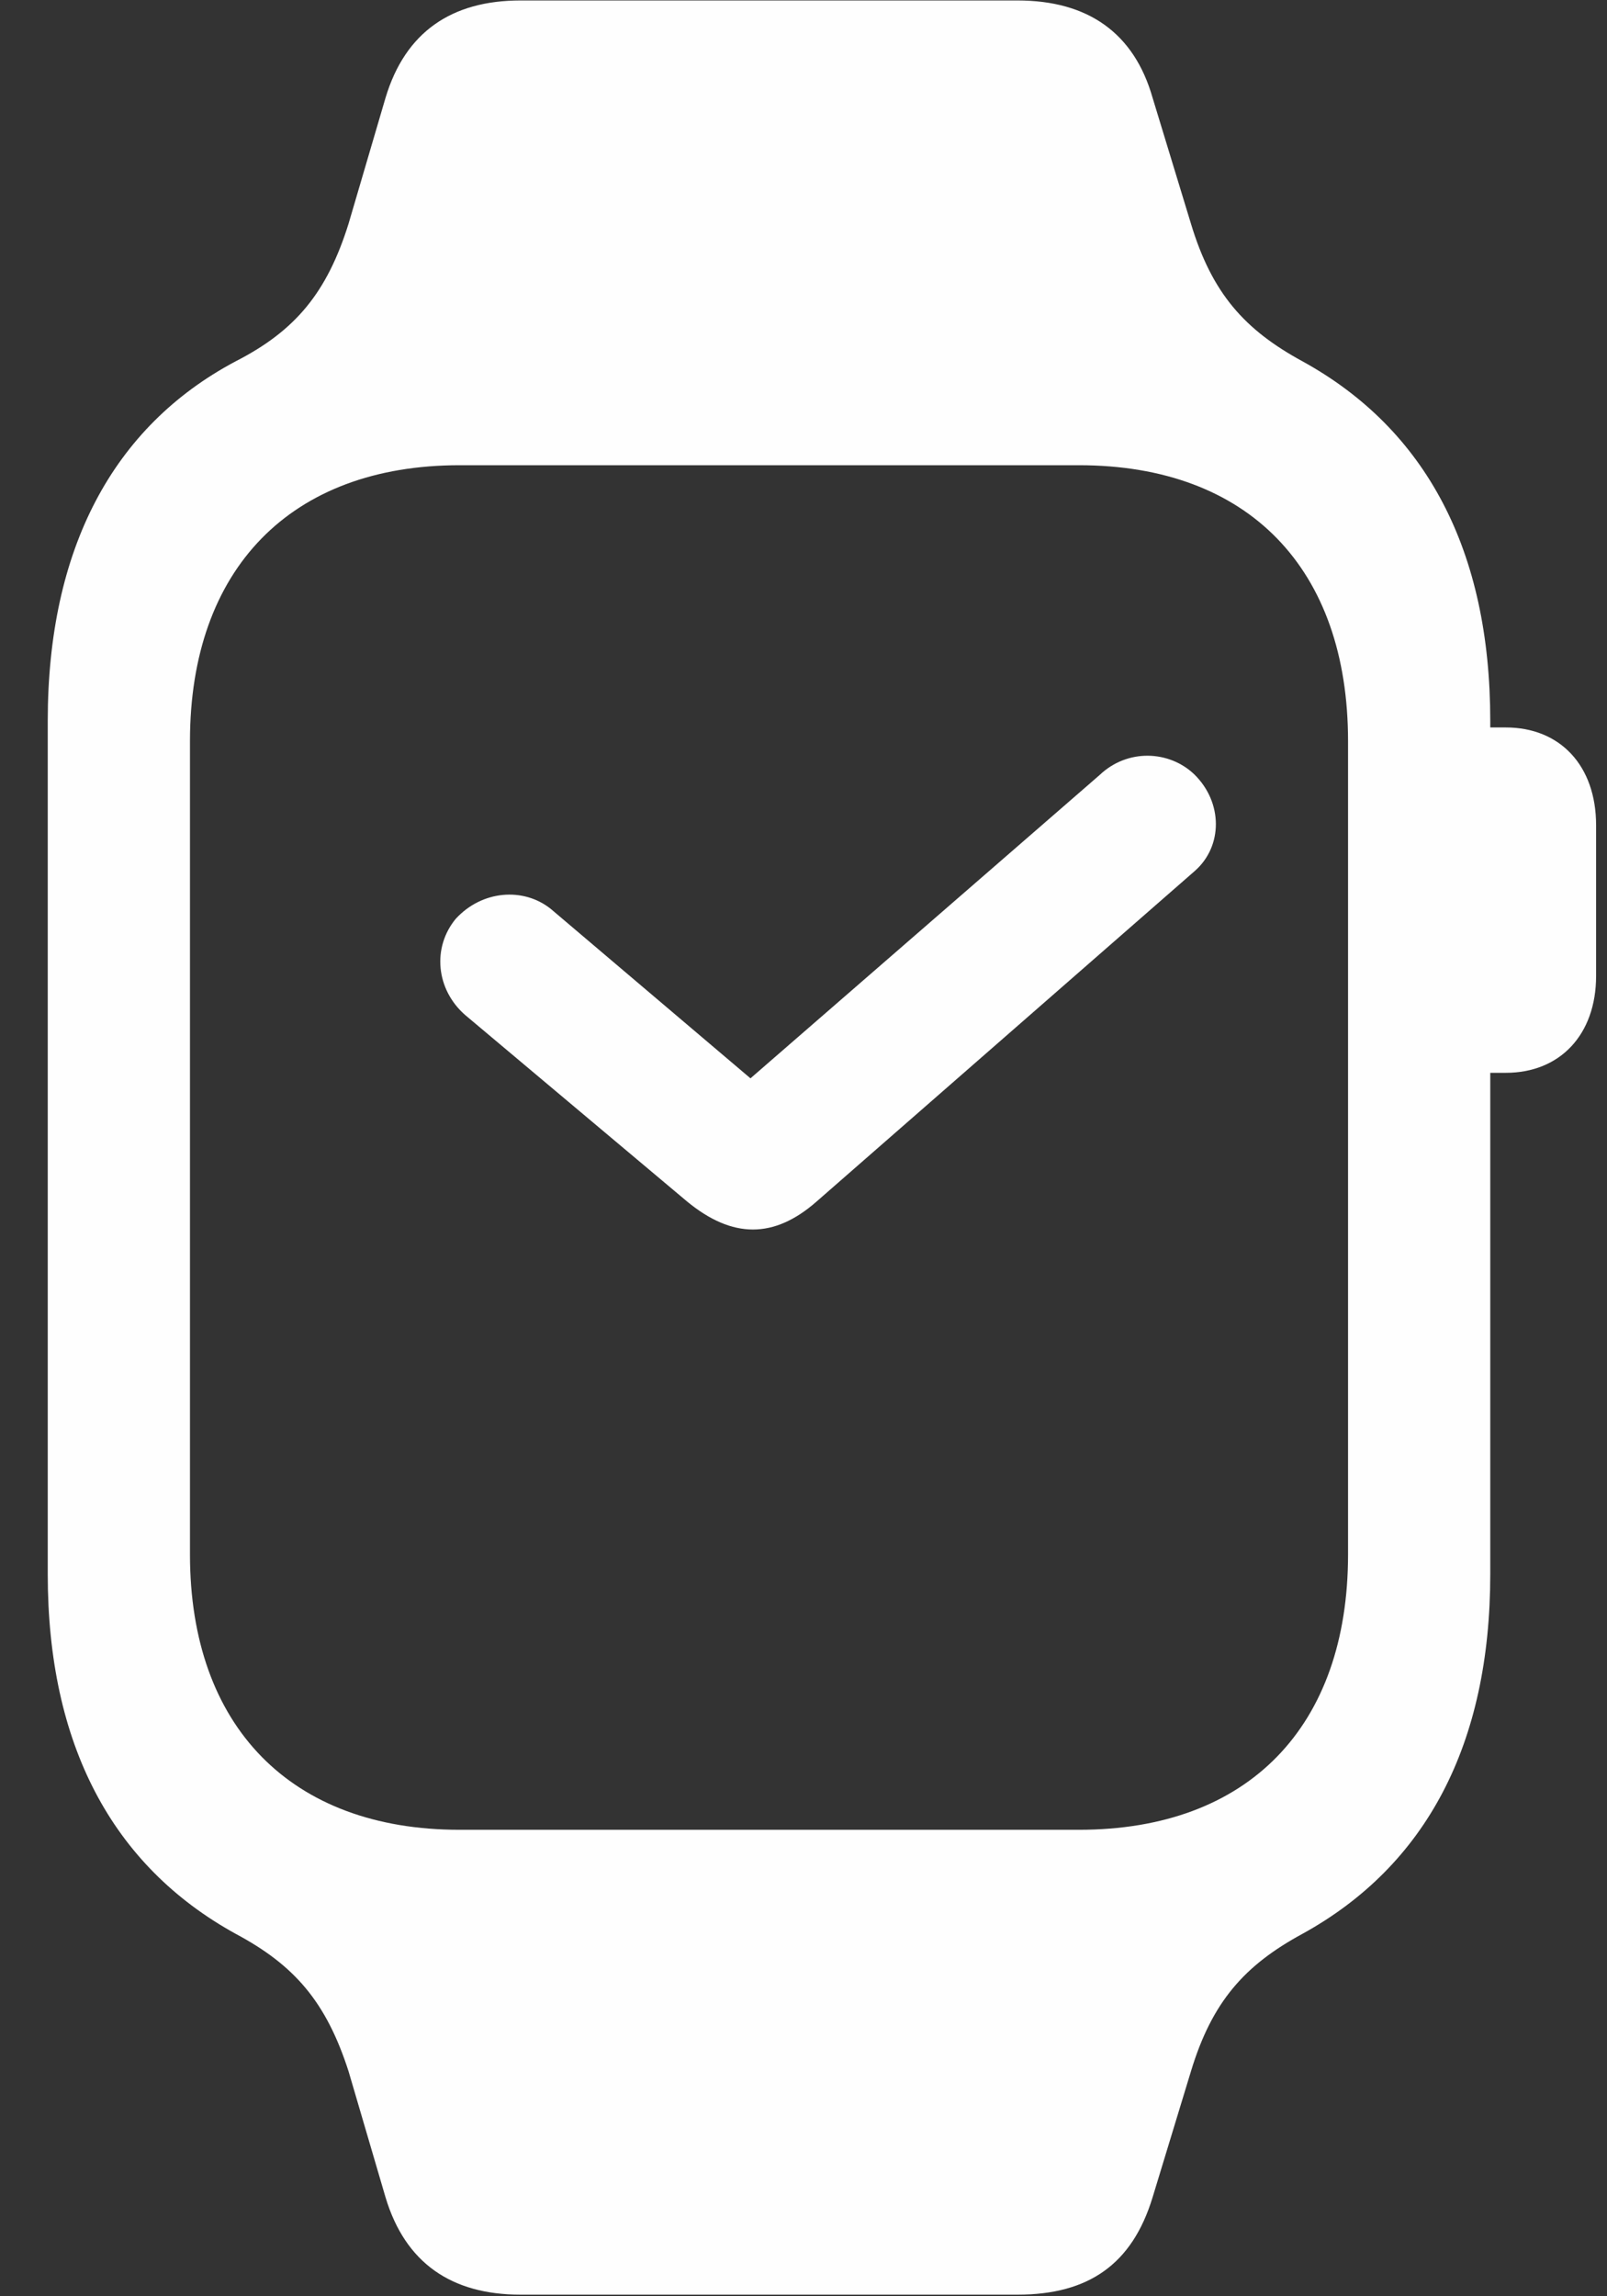 <svg width="14" height="20" viewBox="0 0 14 20" fill="none" xmlns="http://www.w3.org/2000/svg">
<rect x="0" y="0" width="14" height="20" fill="#333333" stroke="none"/>
<path d="M0.416 13.711C0.416 15.189 0.973 16.248 2.053 16.843C2.564 17.116 2.841 17.433 3.037 18.042L3.359 19.139C3.531 19.711 3.934 19.986 4.535 19.986H8.864C9.486 19.986 9.864 19.719 10.041 19.139L10.375 18.042C10.559 17.433 10.844 17.116 11.347 16.843C12.427 16.248 12.983 15.189 12.983 13.711V6.279C12.983 4.8 12.427 3.741 11.347 3.147C10.844 2.873 10.559 2.557 10.375 1.947L10.041 0.851C9.88 0.287 9.478 0.004 8.864 0.004H4.535C3.934 0.004 3.531 0.279 3.359 0.851L3.037 1.947C2.849 2.549 2.573 2.881 2.053 3.147C0.981 3.716 0.416 4.784 0.416 6.279V13.711ZM1.655 13.539V6.455C1.655 4.953 2.535 4.052 4.003 4.052H9.4C10.877 4.052 11.744 4.953 11.744 6.455V13.539C11.744 15.037 10.877 15.937 9.4 15.937H4.003C2.535 15.937 1.655 15.037 1.655 13.539ZM12.759 9.344H13.119C13.59 9.344 13.905 9.012 13.905 8.5V7.188C13.905 6.667 13.59 6.336 13.119 6.336H12.759V9.344Z" fill="#FEFEFE"/>
<path d="M3.971 8.002C3.764 8.251 3.797 8.618 4.053 8.841L5.986 10.465C6.381 10.79 6.744 10.79 7.114 10.465L10.41 7.585C10.654 7.37 10.654 6.99 10.406 6.746C10.187 6.535 9.823 6.519 9.58 6.75L6.538 9.392L4.798 7.916C4.558 7.725 4.198 7.755 3.971 8.002Z" fill="#FEFEFE"/>
</svg>
